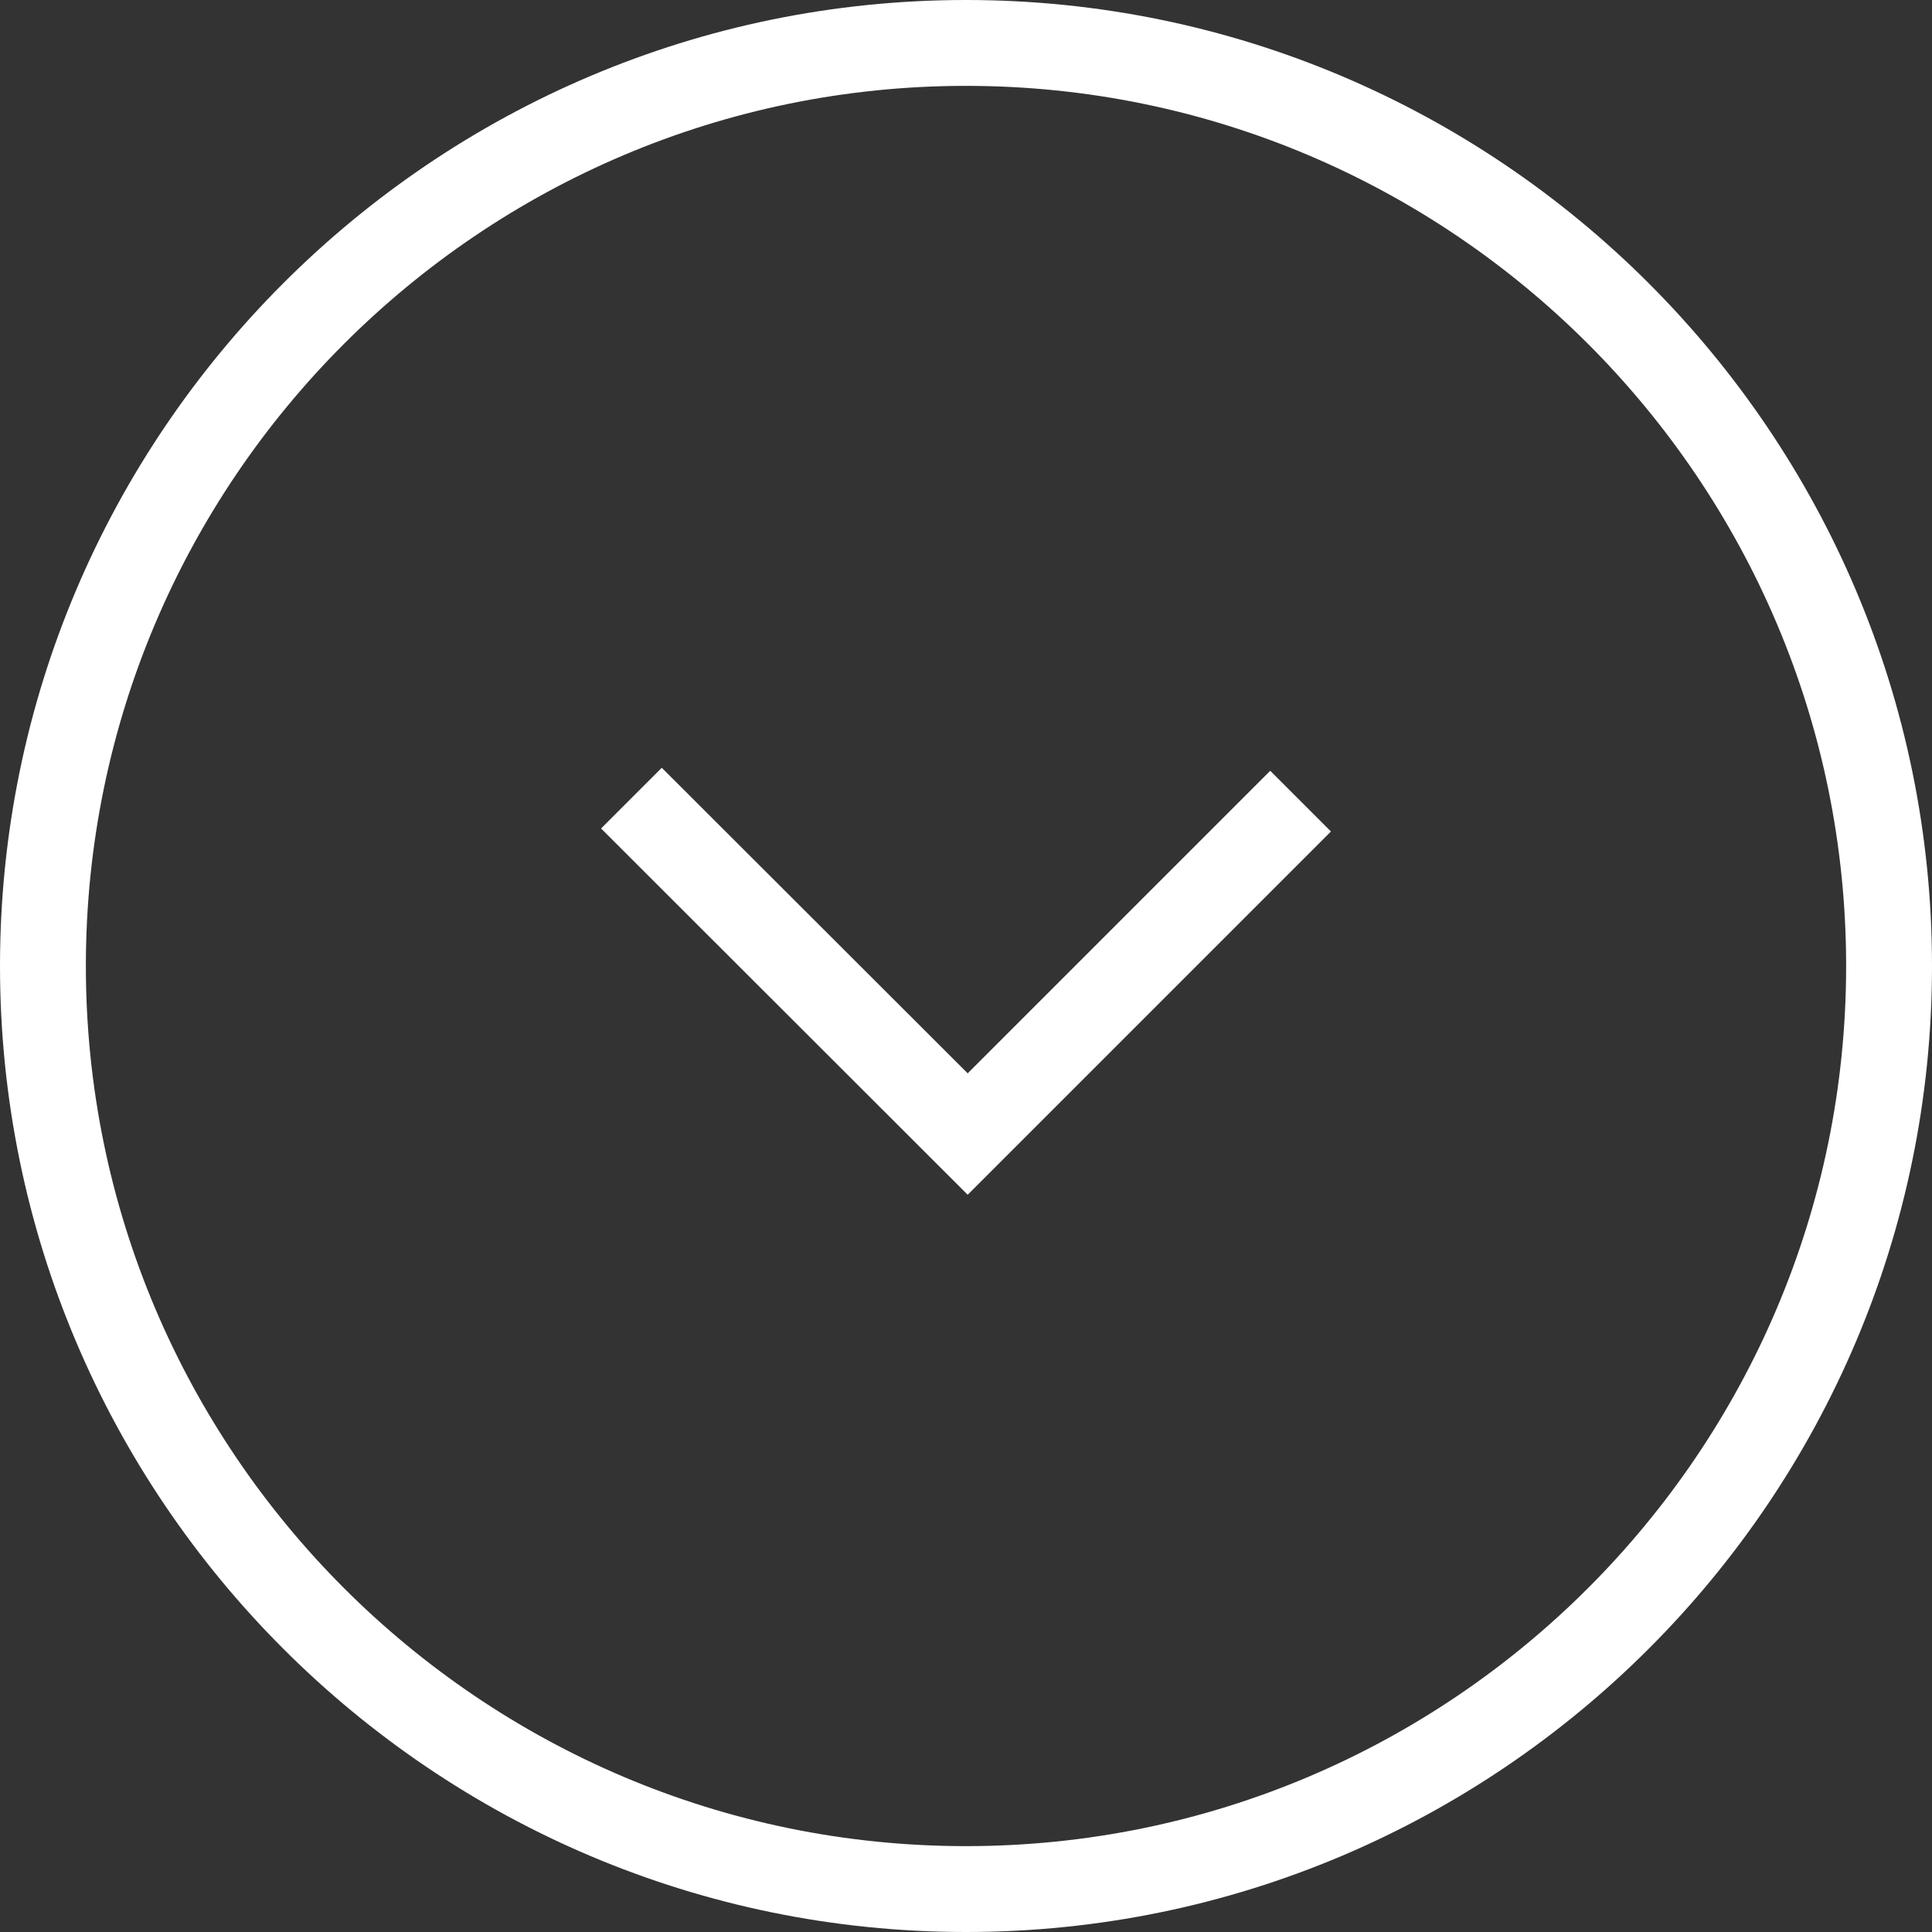 <?xml version="1.0" encoding="utf-8"?>
<!-- Generator: Adobe Illustrator 23.0.0, SVG Export Plug-In . SVG Version: 6.00 Build 0)  -->
<svg version="1.1" id="Layer_1" xmlns="http://www.w3.org/2000/svg" xmlns:xlink="http://www.w3.org/1999/xlink" x="0px" y="0px"
	 viewBox="0 0 576 576" style="enable-background:new 0 0 576 576;" xml:space="preserve">
<rect x="0" y="0" width="576" height="576" fill="#333333" stroke="none"/>
<style type="text/css">
	.st0{fill:#FFFFFF;}
	.st1{fill:none;stroke:#FFFFFF;stroke-miterlimit:10;}
</style>
<path class="st0" d="M288,576C129.2,576,0,446.8,0,288S129.2,0,288,0s288,129.2,288,288S446.8,576,288,576z M288,25.6
	C143.3,25.6,25.6,143.3,25.6,288S143.3,550.4,288,550.4S550.4,432.7,550.4,288S432.7,25.6,288,25.6z"/>
<polygon class="st0" points="288.5,356.2 179.2,247 197.3,228.9 288.5,320 378.7,229.8 396.8,247.9 "/>
<circle class="st1" cx="582.4" cy="-136.5" r="10.8"/>
<polyline class="st1" points="578.5,-138.5 582.4,-134.6 586.3,-138.4 "/>
</svg>
